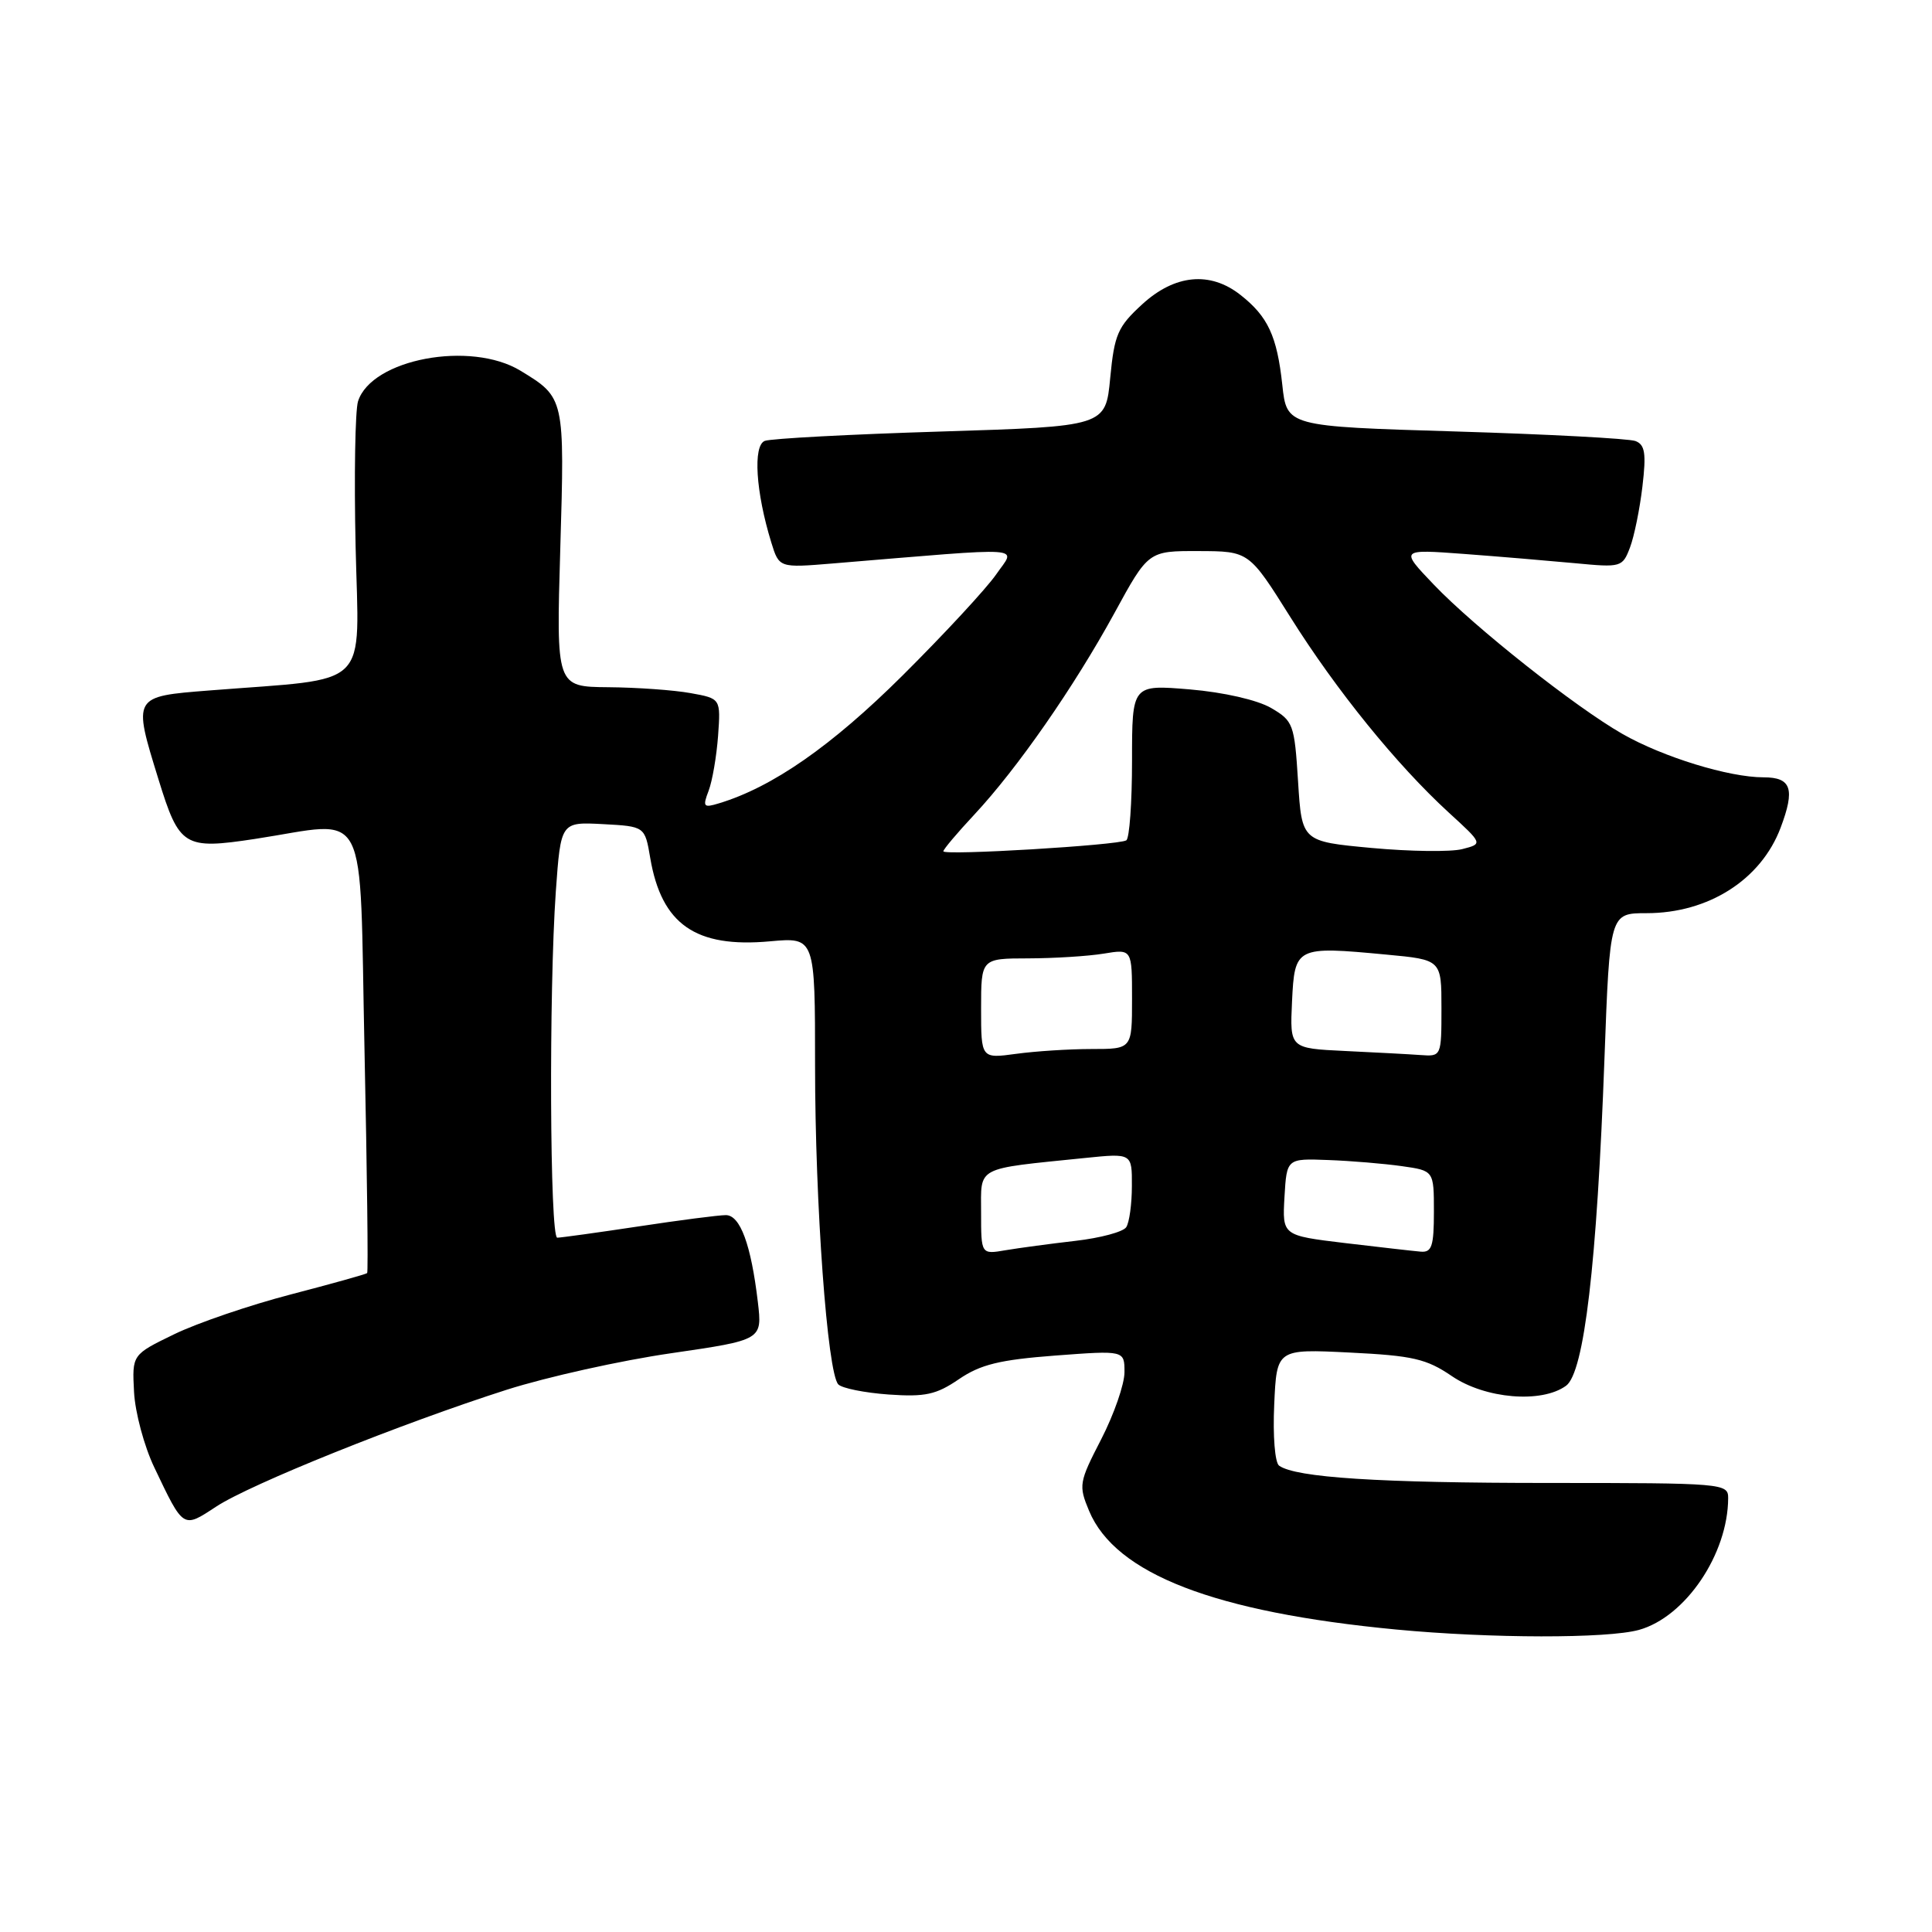 <?xml version="1.0" encoding="UTF-8" standalone="no"?>
<!DOCTYPE svg PUBLIC "-//W3C//DTD SVG 1.1//EN" "http://www.w3.org/Graphics/SVG/1.1/DTD/svg11.dtd" >
<svg xmlns="http://www.w3.org/2000/svg" xmlns:xlink="http://www.w3.org/1999/xlink" version="1.1" viewBox="0 0 256 256">
 <g >
 <path fill="currentColor"
d=" M 217.17 215.97 C 223.33 214.26 228.97 205.92 228.99 198.50 C 229.00 196.56 228.34 196.50 205.25 196.50 C 182.73 196.50 171.71 195.79 169.49 194.21 C 168.93 193.81 168.65 190.27 168.84 186.12 C 169.17 178.74 169.17 178.74 178.84 179.22 C 187.21 179.63 189.02 180.05 192.39 182.35 C 196.80 185.35 204.27 185.98 207.51 183.62 C 209.91 181.86 211.60 167.53 212.60 140.25 C 213.31 121.00 213.31 121.00 218.19 121.00 C 226.38 121.00 233.34 116.57 235.94 109.68 C 237.88 104.53 237.37 103.00 233.68 103.00 C 229.08 103.00 220.37 100.32 215.00 97.26 C 208.74 93.69 195.39 83.12 190.00 77.48 C 185.50 72.77 185.50 72.77 194.00 73.40 C 198.68 73.75 205.30 74.31 208.73 74.63 C 214.80 75.21 214.99 75.16 215.98 72.55 C 216.54 71.08 217.28 67.44 217.63 64.46 C 218.15 60.07 217.97 58.93 216.71 58.44 C 215.85 58.11 205.10 57.54 192.82 57.17 C 170.50 56.50 170.50 56.50 169.91 50.98 C 169.21 44.53 168.01 41.94 164.37 39.08 C 160.35 35.91 155.67 36.36 151.35 40.32 C 148.11 43.29 147.66 44.31 147.11 50.07 C 146.50 56.50 146.50 56.50 124.66 57.18 C 112.64 57.55 102.15 58.11 101.34 58.42 C 99.75 59.03 100.14 65.19 102.20 71.88 C 103.24 75.25 103.24 75.25 110.37 74.66 C 136.74 72.48 134.60 72.33 132.00 76.11 C 130.71 77.97 125.12 84.01 119.58 89.52 C 110.19 98.85 102.35 104.31 95.25 106.45 C 93.22 107.07 93.08 106.91 93.90 104.77 C 94.39 103.47 94.95 100.20 95.15 97.49 C 95.50 92.56 95.50 92.56 91.50 91.84 C 89.30 91.44 84.40 91.09 80.60 91.06 C 73.70 91.00 73.70 91.00 74.24 72.71 C 74.83 52.72 74.83 52.69 68.98 49.13 C 62.37 45.10 49.22 47.57 47.44 53.18 C 47.06 54.39 46.91 63.06 47.12 72.43 C 47.55 91.65 49.46 89.77 27.75 91.49 C 17.56 92.29 17.59 92.24 21.00 103.27 C 23.76 112.21 24.38 112.59 33.80 111.16 C 49.14 108.82 47.59 105.83 48.30 139.21 C 48.64 155.27 48.80 168.54 48.65 168.69 C 48.50 168.84 43.94 170.11 38.53 171.52 C 33.11 172.93 26.16 175.30 23.09 176.79 C 17.50 179.50 17.50 179.50 17.76 184.43 C 17.90 187.15 19.11 191.65 20.44 194.43 C 24.34 202.62 24.22 202.54 28.62 199.65 C 33.13 196.67 53.22 188.60 67.17 184.14 C 72.49 182.45 82.28 180.27 88.93 179.31 C 101.01 177.55 101.01 177.55 100.42 172.53 C 99.52 164.92 98.08 161.00 96.17 161.01 C 95.25 161.01 90.04 161.68 84.59 162.51 C 79.14 163.33 74.30 164.00 73.84 164.00 C 72.85 164.00 72.72 131.31 73.65 118.11 C 74.31 108.91 74.31 108.91 79.88 109.20 C 85.45 109.50 85.45 109.50 86.16 113.69 C 87.66 122.49 92.17 125.63 102.03 124.73 C 108.00 124.19 108.00 124.19 108.00 141.17 C 108.00 159.52 109.63 181.93 111.08 183.44 C 111.57 183.95 114.56 184.55 117.74 184.78 C 122.60 185.12 124.06 184.80 127.06 182.75 C 129.92 180.80 132.45 180.18 139.81 179.62 C 149.00 178.93 149.00 178.93 149.00 181.82 C 149.00 183.42 147.61 187.41 145.92 190.70 C 142.97 196.42 142.90 196.82 144.31 200.20 C 147.80 208.56 160.95 213.63 185.00 215.92 C 197.52 217.11 212.98 217.13 217.17 215.97 Z  M 130.00 160.70 C 130.00 154.46 129.09 154.94 143.75 153.44 C 150.00 152.80 150.00 152.80 149.98 157.15 C 149.98 159.54 149.64 162.00 149.23 162.61 C 148.83 163.23 145.80 164.04 142.50 164.42 C 139.20 164.80 135.04 165.36 133.25 165.66 C 130.00 166.22 130.00 166.22 130.00 160.70 Z  M 178.20 164.71 C 169.91 163.71 169.91 163.71 170.20 158.61 C 170.50 153.50 170.50 153.50 176.00 153.71 C 179.03 153.82 183.41 154.19 185.75 154.52 C 190.00 155.12 190.00 155.12 190.00 160.56 C 190.00 165.13 189.72 165.98 188.25 165.85 C 187.29 165.77 182.77 165.25 178.20 164.71 Z  M 130.00 133.64 C 130.00 127.00 130.00 127.00 136.25 126.99 C 139.69 126.98 144.19 126.70 146.25 126.36 C 150.00 125.74 150.00 125.74 150.00 132.37 C 150.00 139.00 150.00 139.00 144.64 139.00 C 141.69 139.00 137.19 139.29 134.64 139.64 C 130.00 140.27 130.00 140.27 130.00 133.64 Z  M 178.20 139.26 C 170.91 138.91 170.91 138.91 171.20 132.71 C 171.55 125.44 171.71 125.36 183.71 126.49 C 191.00 127.17 191.00 127.17 191.00 133.59 C 191.00 139.96 190.98 140.00 188.25 139.80 C 186.74 139.69 182.22 139.45 178.20 139.26 Z  M 125.00 112.80 C 125.00 112.54 126.85 110.35 129.12 107.92 C 134.84 101.78 142.32 91.01 147.66 81.25 C 152.16 73.00 152.16 73.00 158.83 73.02 C 165.50 73.04 165.50 73.04 170.98 81.77 C 177.06 91.46 185.07 101.34 191.96 107.66 C 196.50 111.81 196.50 111.81 193.76 112.51 C 192.26 112.90 186.86 112.83 181.76 112.36 C 172.50 111.50 172.50 111.50 172.00 103.55 C 171.52 95.94 171.37 95.53 168.41 93.80 C 166.59 92.75 162.15 91.73 157.66 91.35 C 150.00 90.71 150.00 90.71 150.00 100.79 C 150.00 106.34 149.66 111.09 149.24 111.35 C 148.19 112.00 125.00 113.39 125.00 112.80 Z "/>
</g>
</svg>